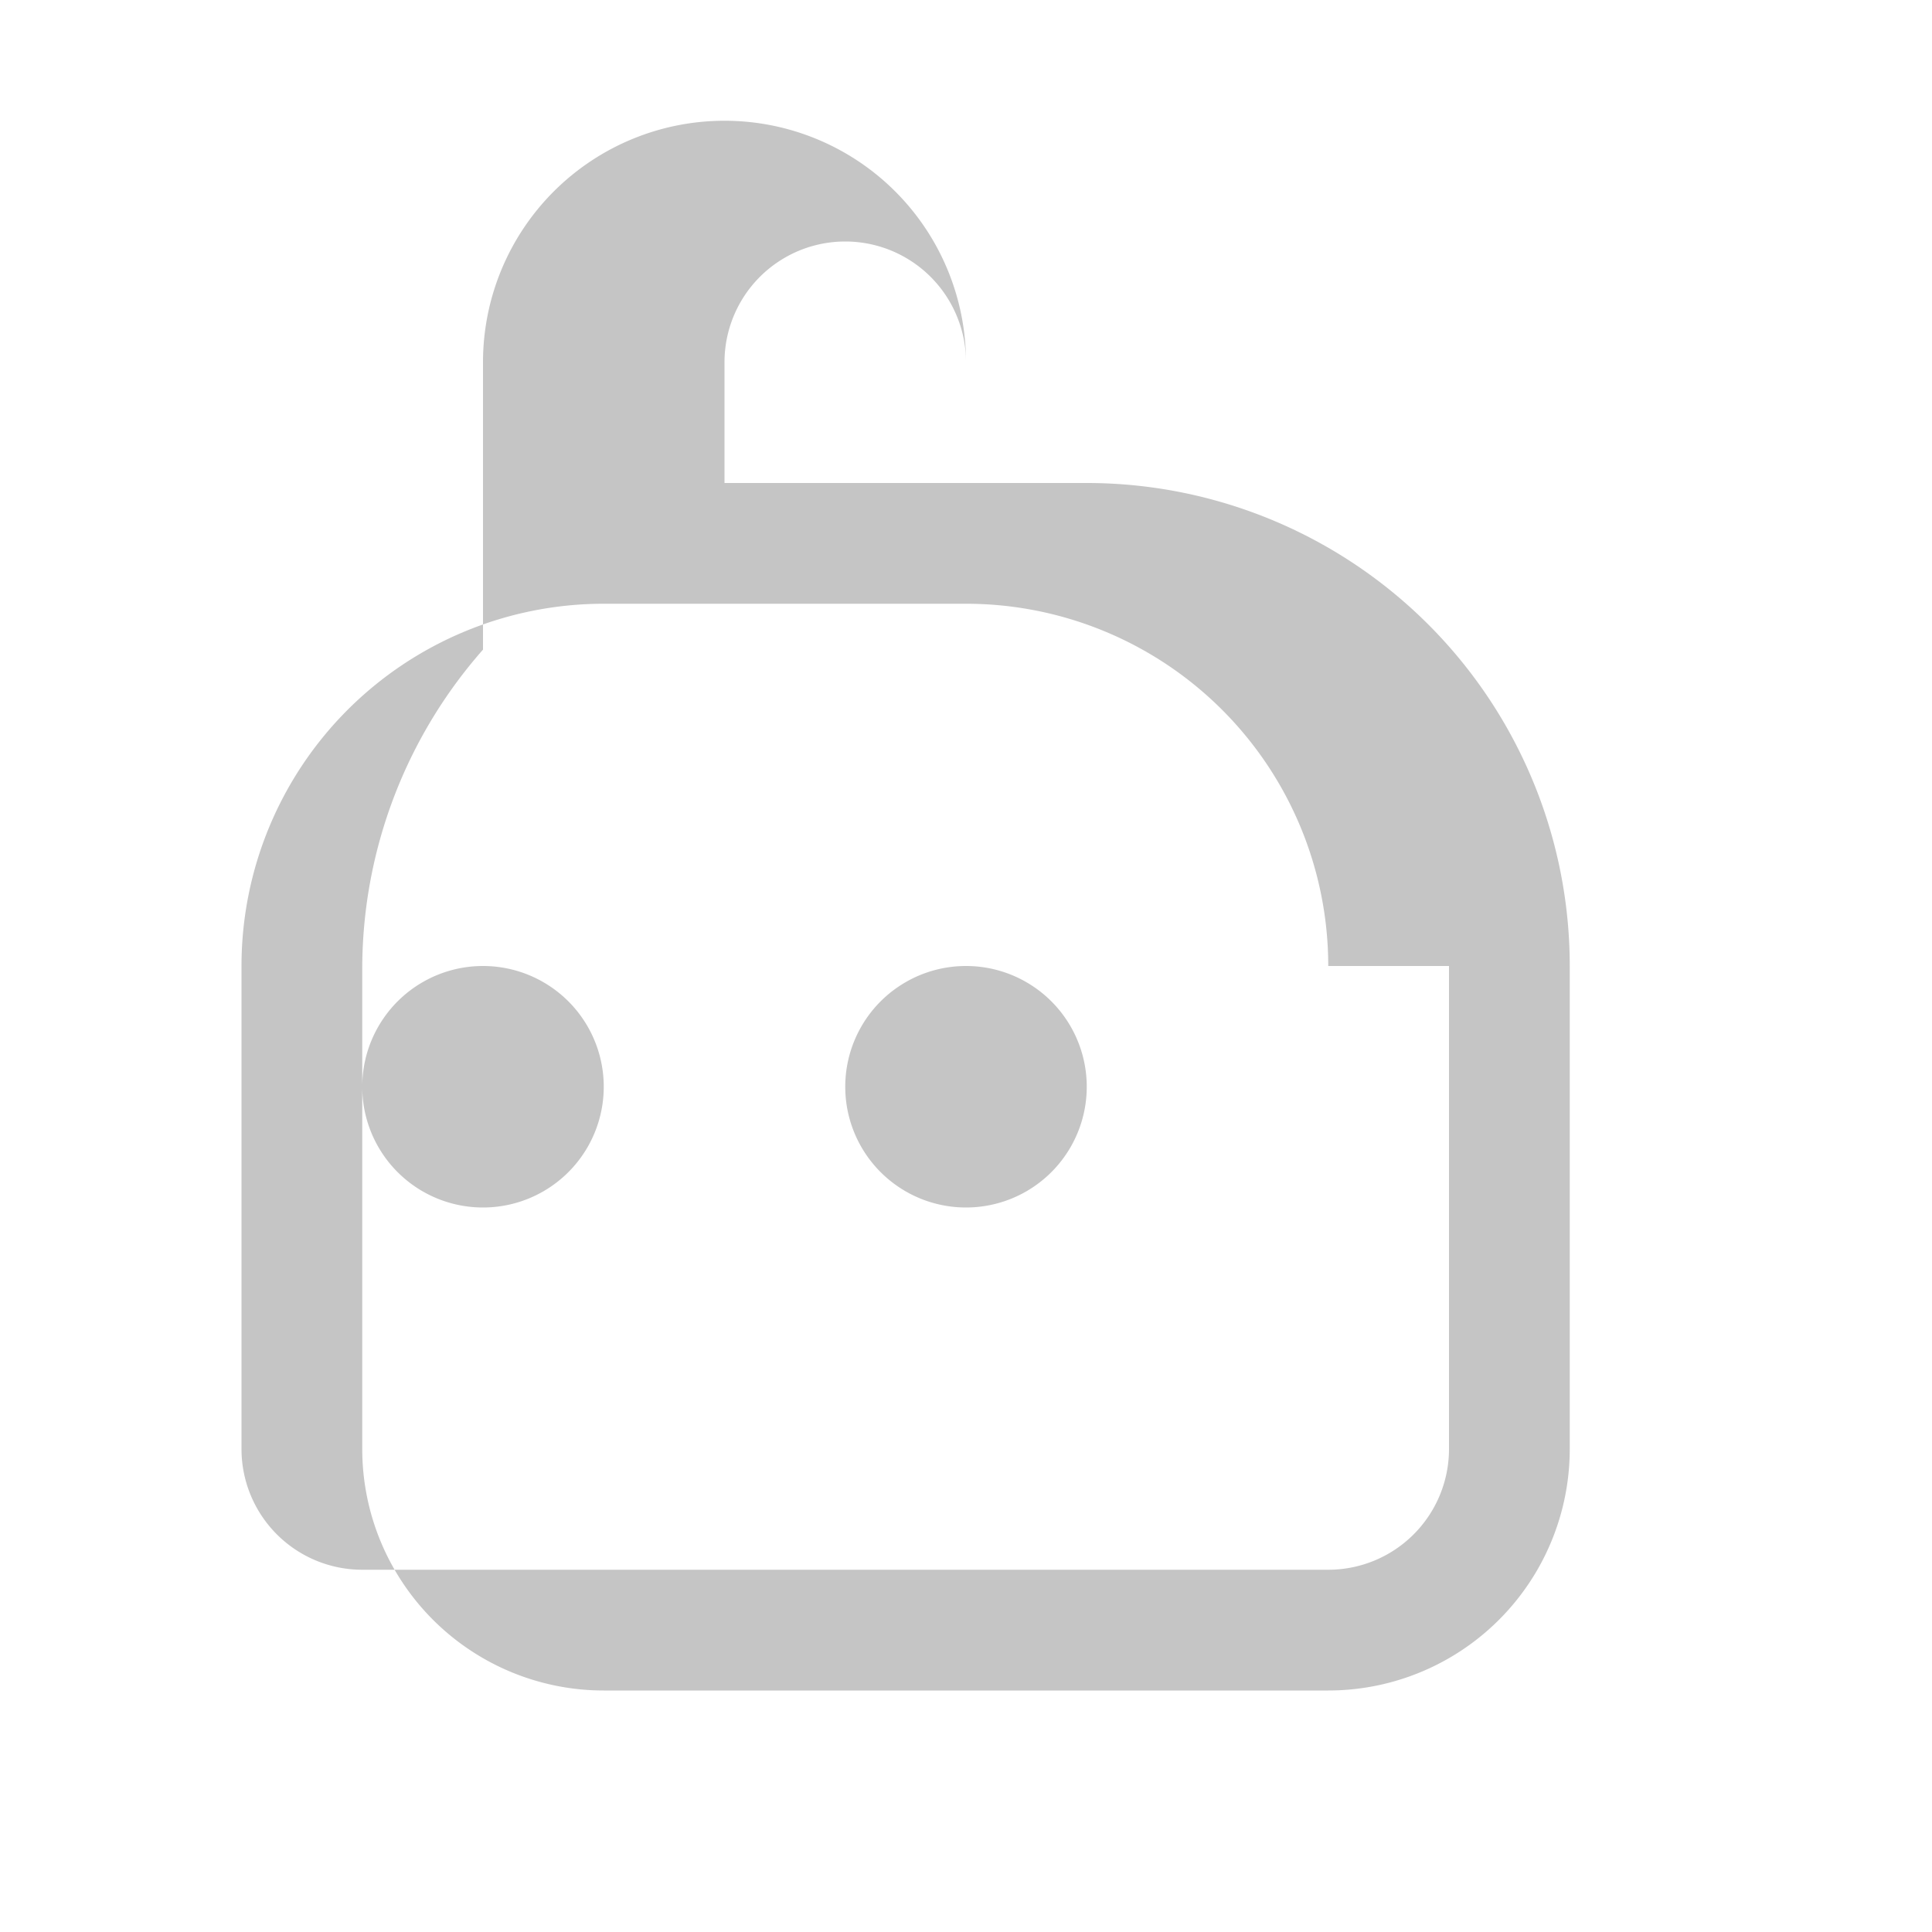 <svg width="16" height="16" viewBox="0 0 16 16" xmlns="http://www.w3.org/2000/svg">
  <path fill-rule="evenodd" clip-rule="evenodd" d="M4 3a2 2 0 0 1 4 0v1h1a4 4 0 0 1 4 4v4a2 2 0 0 1-2 2H5a2 2 0 0 1-2-2V8a4 4 0 0 1 1-2.62V3zm2 0a1 1 0 0 1 2 0v1H6V3zm5 5a3 3 0 0 0-3-3H5a3 3 0 0 0-3 3v4a1 1 0 0 0 1 1h8a1 1 0 0 0 1-1V8zm-7 2a1 1 0 1 0 0-2 1 1 0 0 0 0 2zm5-1a1 1 0 1 1-2 0 1 1 0 0 1 2 0z" fill="#C5C5C5"/>
</svg>